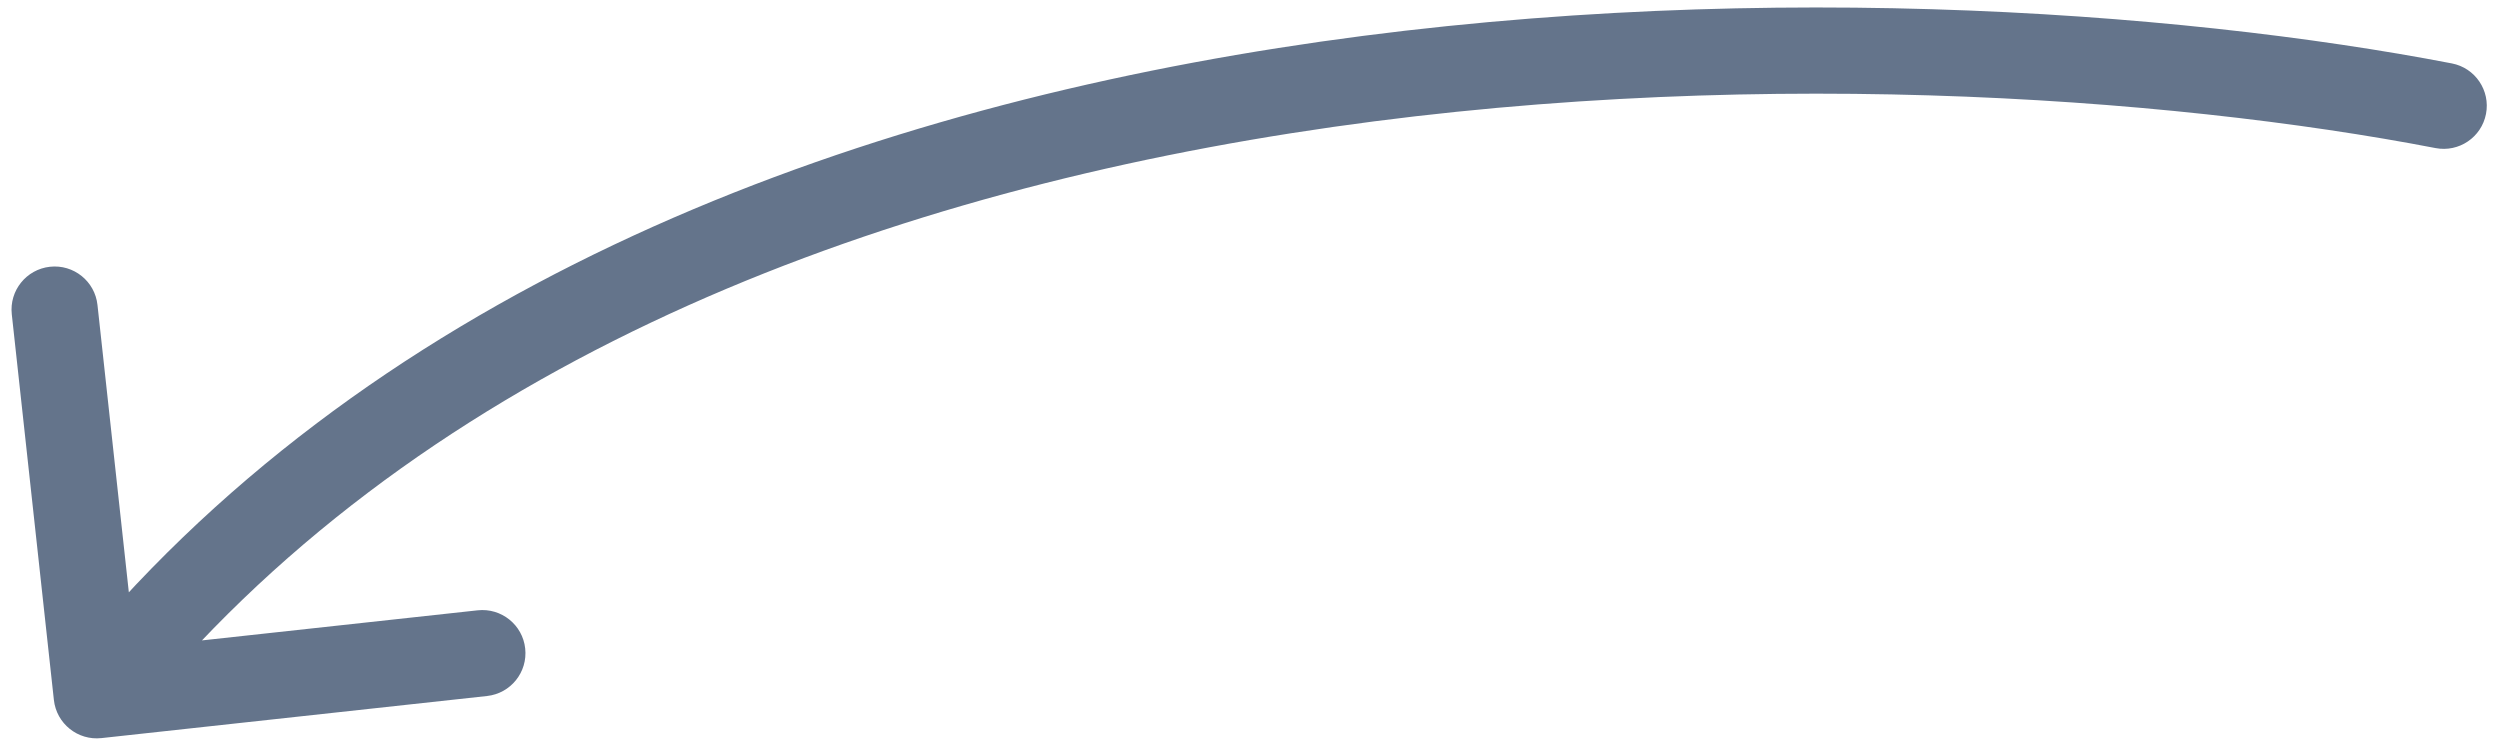 <svg width="87" height="26" viewBox="0 0 87 26" fill="none" xmlns="http://www.w3.org/2000/svg">
<path d="M84.756 5.153C85.57 5.31 86.356 4.778 86.513 3.964C86.67 3.151 86.138 2.364 85.325 2.207L84.756 5.153ZM1.875 24.357C1.965 25.181 2.705 25.776 3.529 25.686L16.949 24.221C17.773 24.131 18.367 23.391 18.277 22.567C18.188 21.744 17.447 21.149 16.623 21.239L4.694 22.541L3.392 10.612C3.303 9.788 2.562 9.193 1.739 9.283C0.915 9.373 0.32 10.114 0.41 10.937L1.875 24.357ZM85.325 2.207C75.773 0.364 60.223 -0.802 44.483 1.671C28.762 4.14 12.62 10.278 2.196 23.255L4.535 25.134C14.295 12.983 29.582 7.048 44.949 4.634C60.297 2.223 75.493 3.365 84.756 5.153L85.325 2.207Z" fill="#64748B"/>
</svg>
